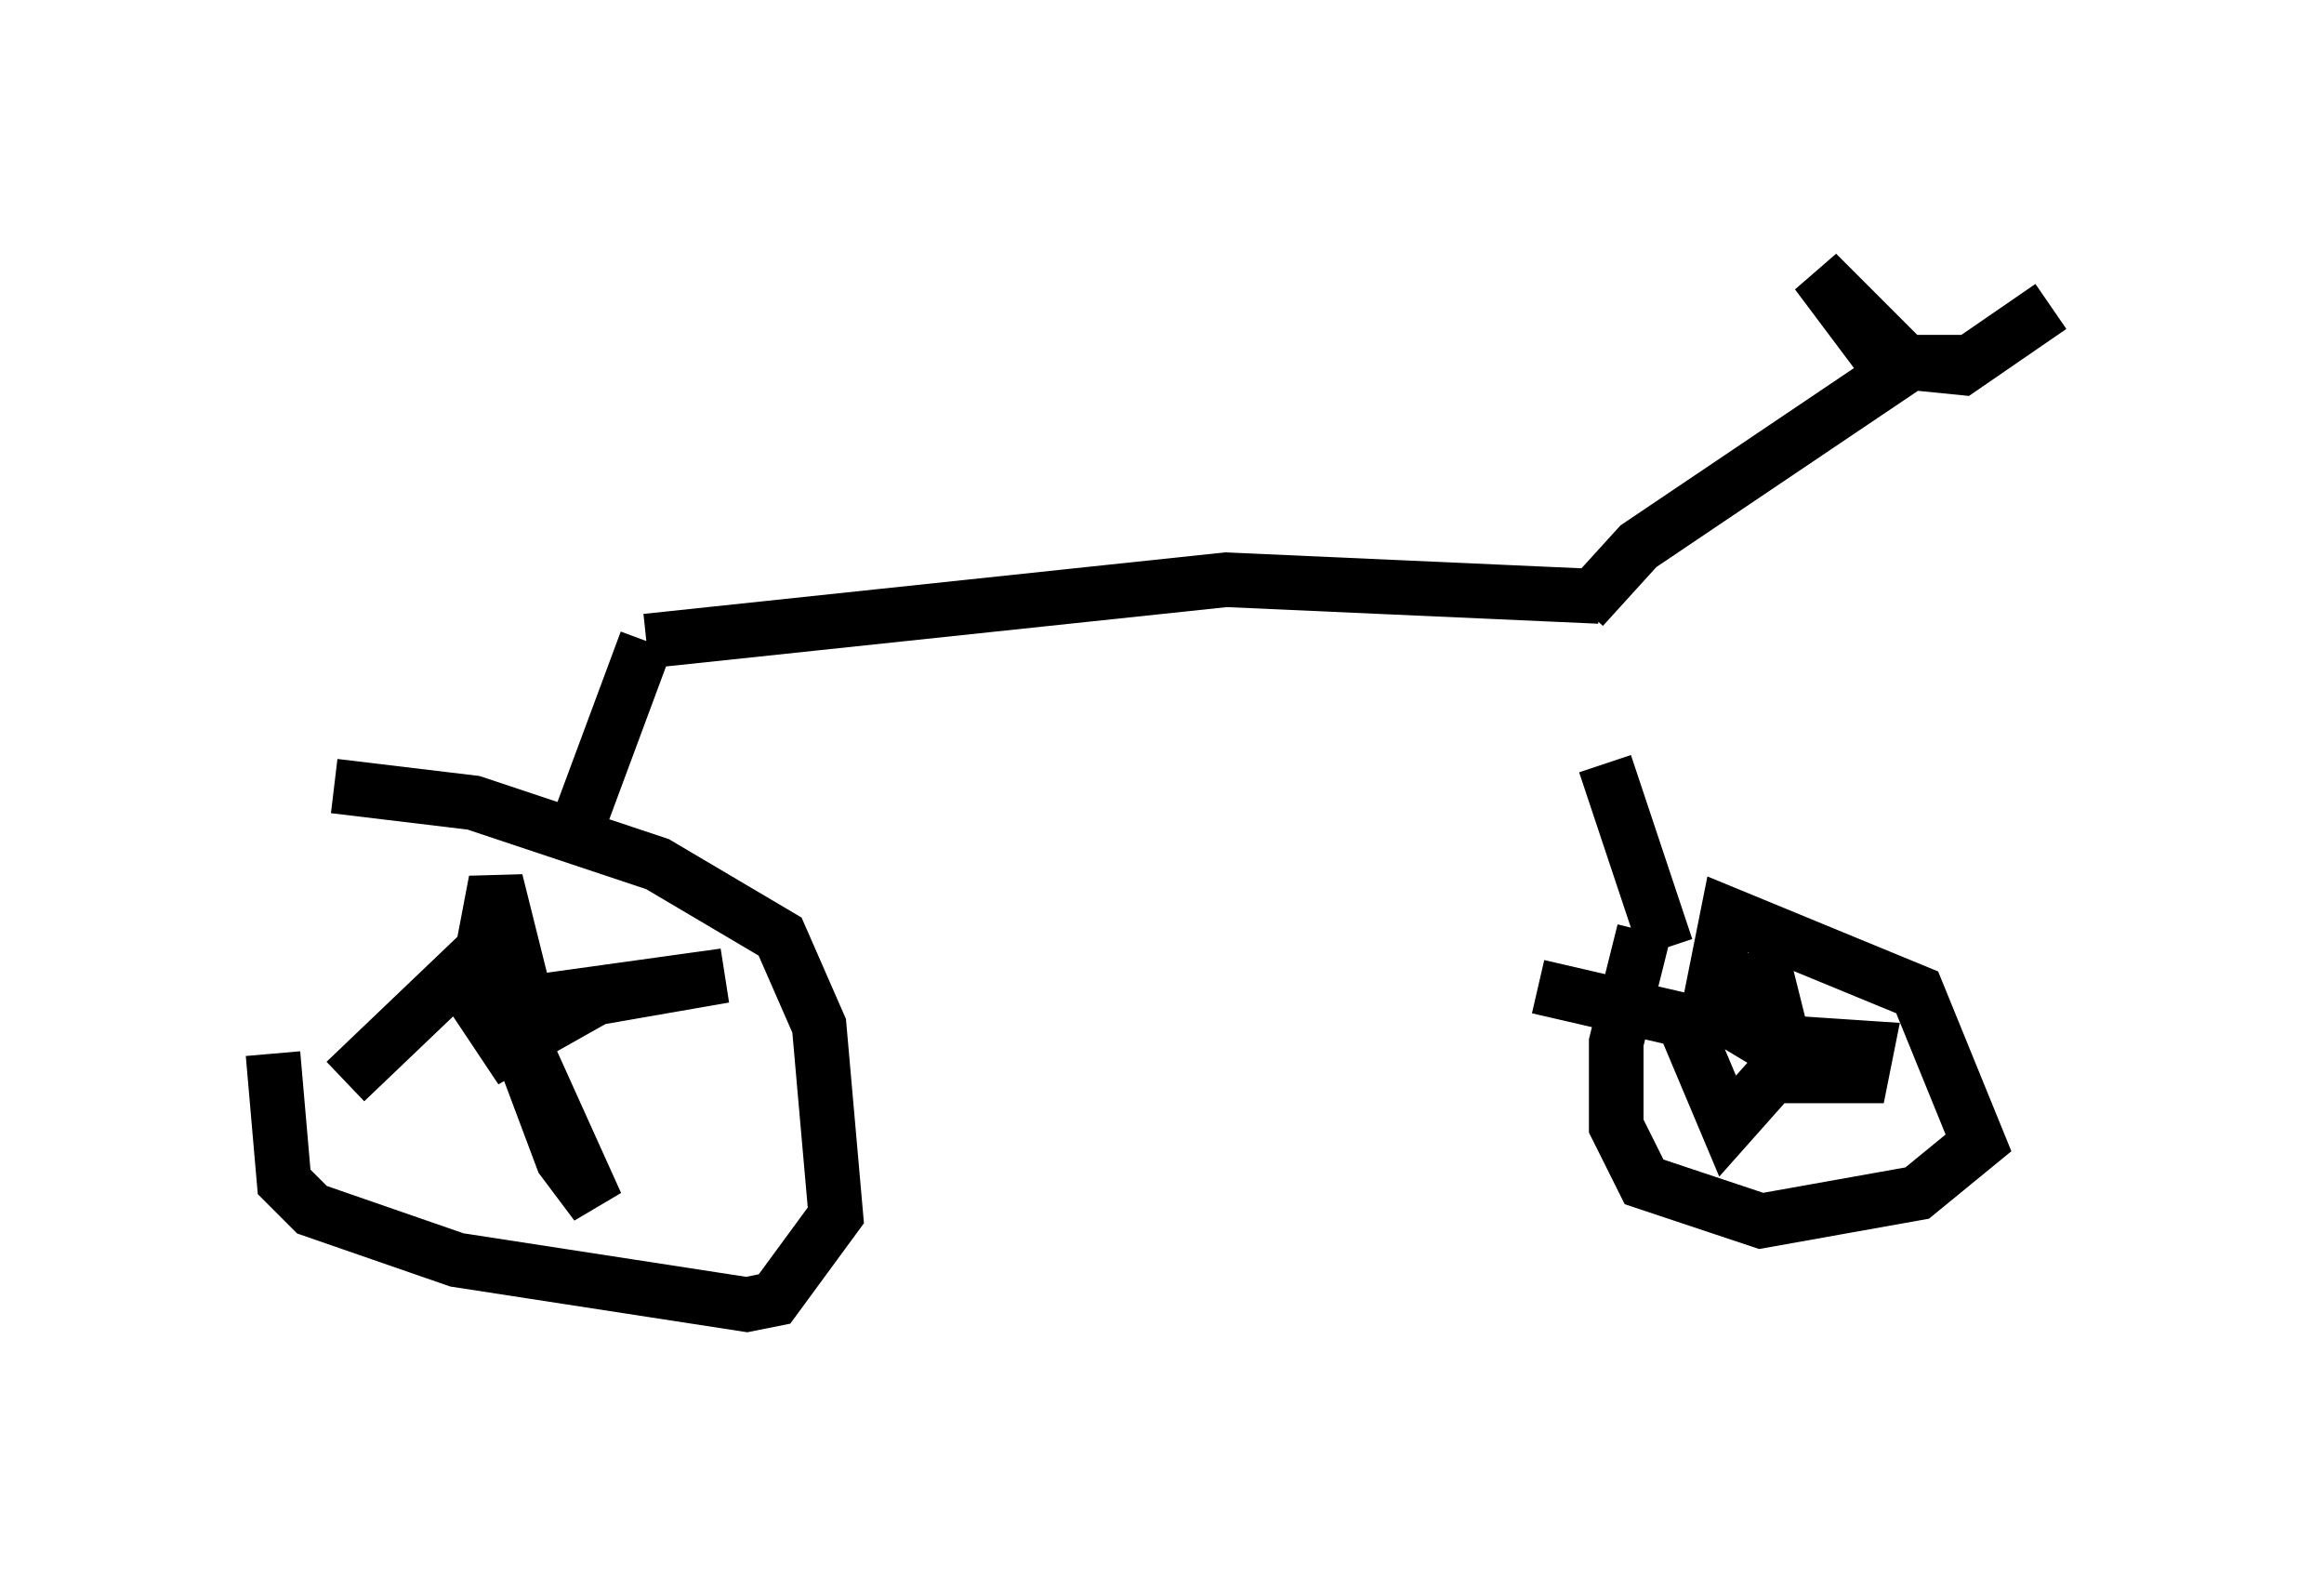 <?xml version="1.0" encoding="utf-8" ?>
<svg baseProfile="full" height="28.886" version="1.1" width="42.565" xmlns="http://www.w3.org/2000/svg" xmlns:ev="http://www.w3.org/2001/xml-events" xmlns:xlink="http://www.w3.org/1999/xlink"><defs /><rect fill="white" height="28.886" width="42.565" x="0" y="0" /><path d="M6.021, 14.392 m-1.021, 4.9 l0.204, 2.348 0.51, 0.51 l2.654, 0.919 5.308, 0.817 l0.51, -0.102 1.123, -1.531 l-0.306, -3.471 -0.715, -1.633 l-2.246, -1.327 -3.369, -1.123 l-2.552, -0.306 m3.471, 3.777 l-0.51, -2.042 -0.408, 2.144 l0.613, 0.919 1.633, -0.919 l2.348, -0.408 -3.675, 0.51 l-0.102, 0.51 1.429, 3.165 l-0.613, -0.817 -1.225, -3.267 l-0.51, -0.306 -2.246, 2.144 m4.185, -4.492 l1.327, -3.573 m0.0, 0.0 l10.617, -1.123 6.84, 0.306 m1.225, 6.431 l0.0, 0.0 m0.0, 0.0 l-1.123, -3.369 m0.715, 3.063 l-0.51, 2.042 0.0, 1.531 l0.51, 1.021 2.144, 0.715 l2.858, -0.51 1.123, -0.919 l-1.123, -2.756 -3.471, -1.429 l-0.306, 1.531 0.51, 0.51 l0.51, 0.306 -0.102, -1.633 l0.408, 1.633 1.531, 0.102 l-0.102, 0.51 -1.633, 0.0 l-0.817, 0.919 -0.817, -1.94 l-2.654, -0.613 m0.817, -6.942 l1.021, -1.123 5.002, -3.369 l-0.51, 0.0 -1.225, -1.633 l1.633, 1.633 1.021, 0.102 l1.633, -1.123 " fill="none" stroke="black" stroke-width="1" /></svg>